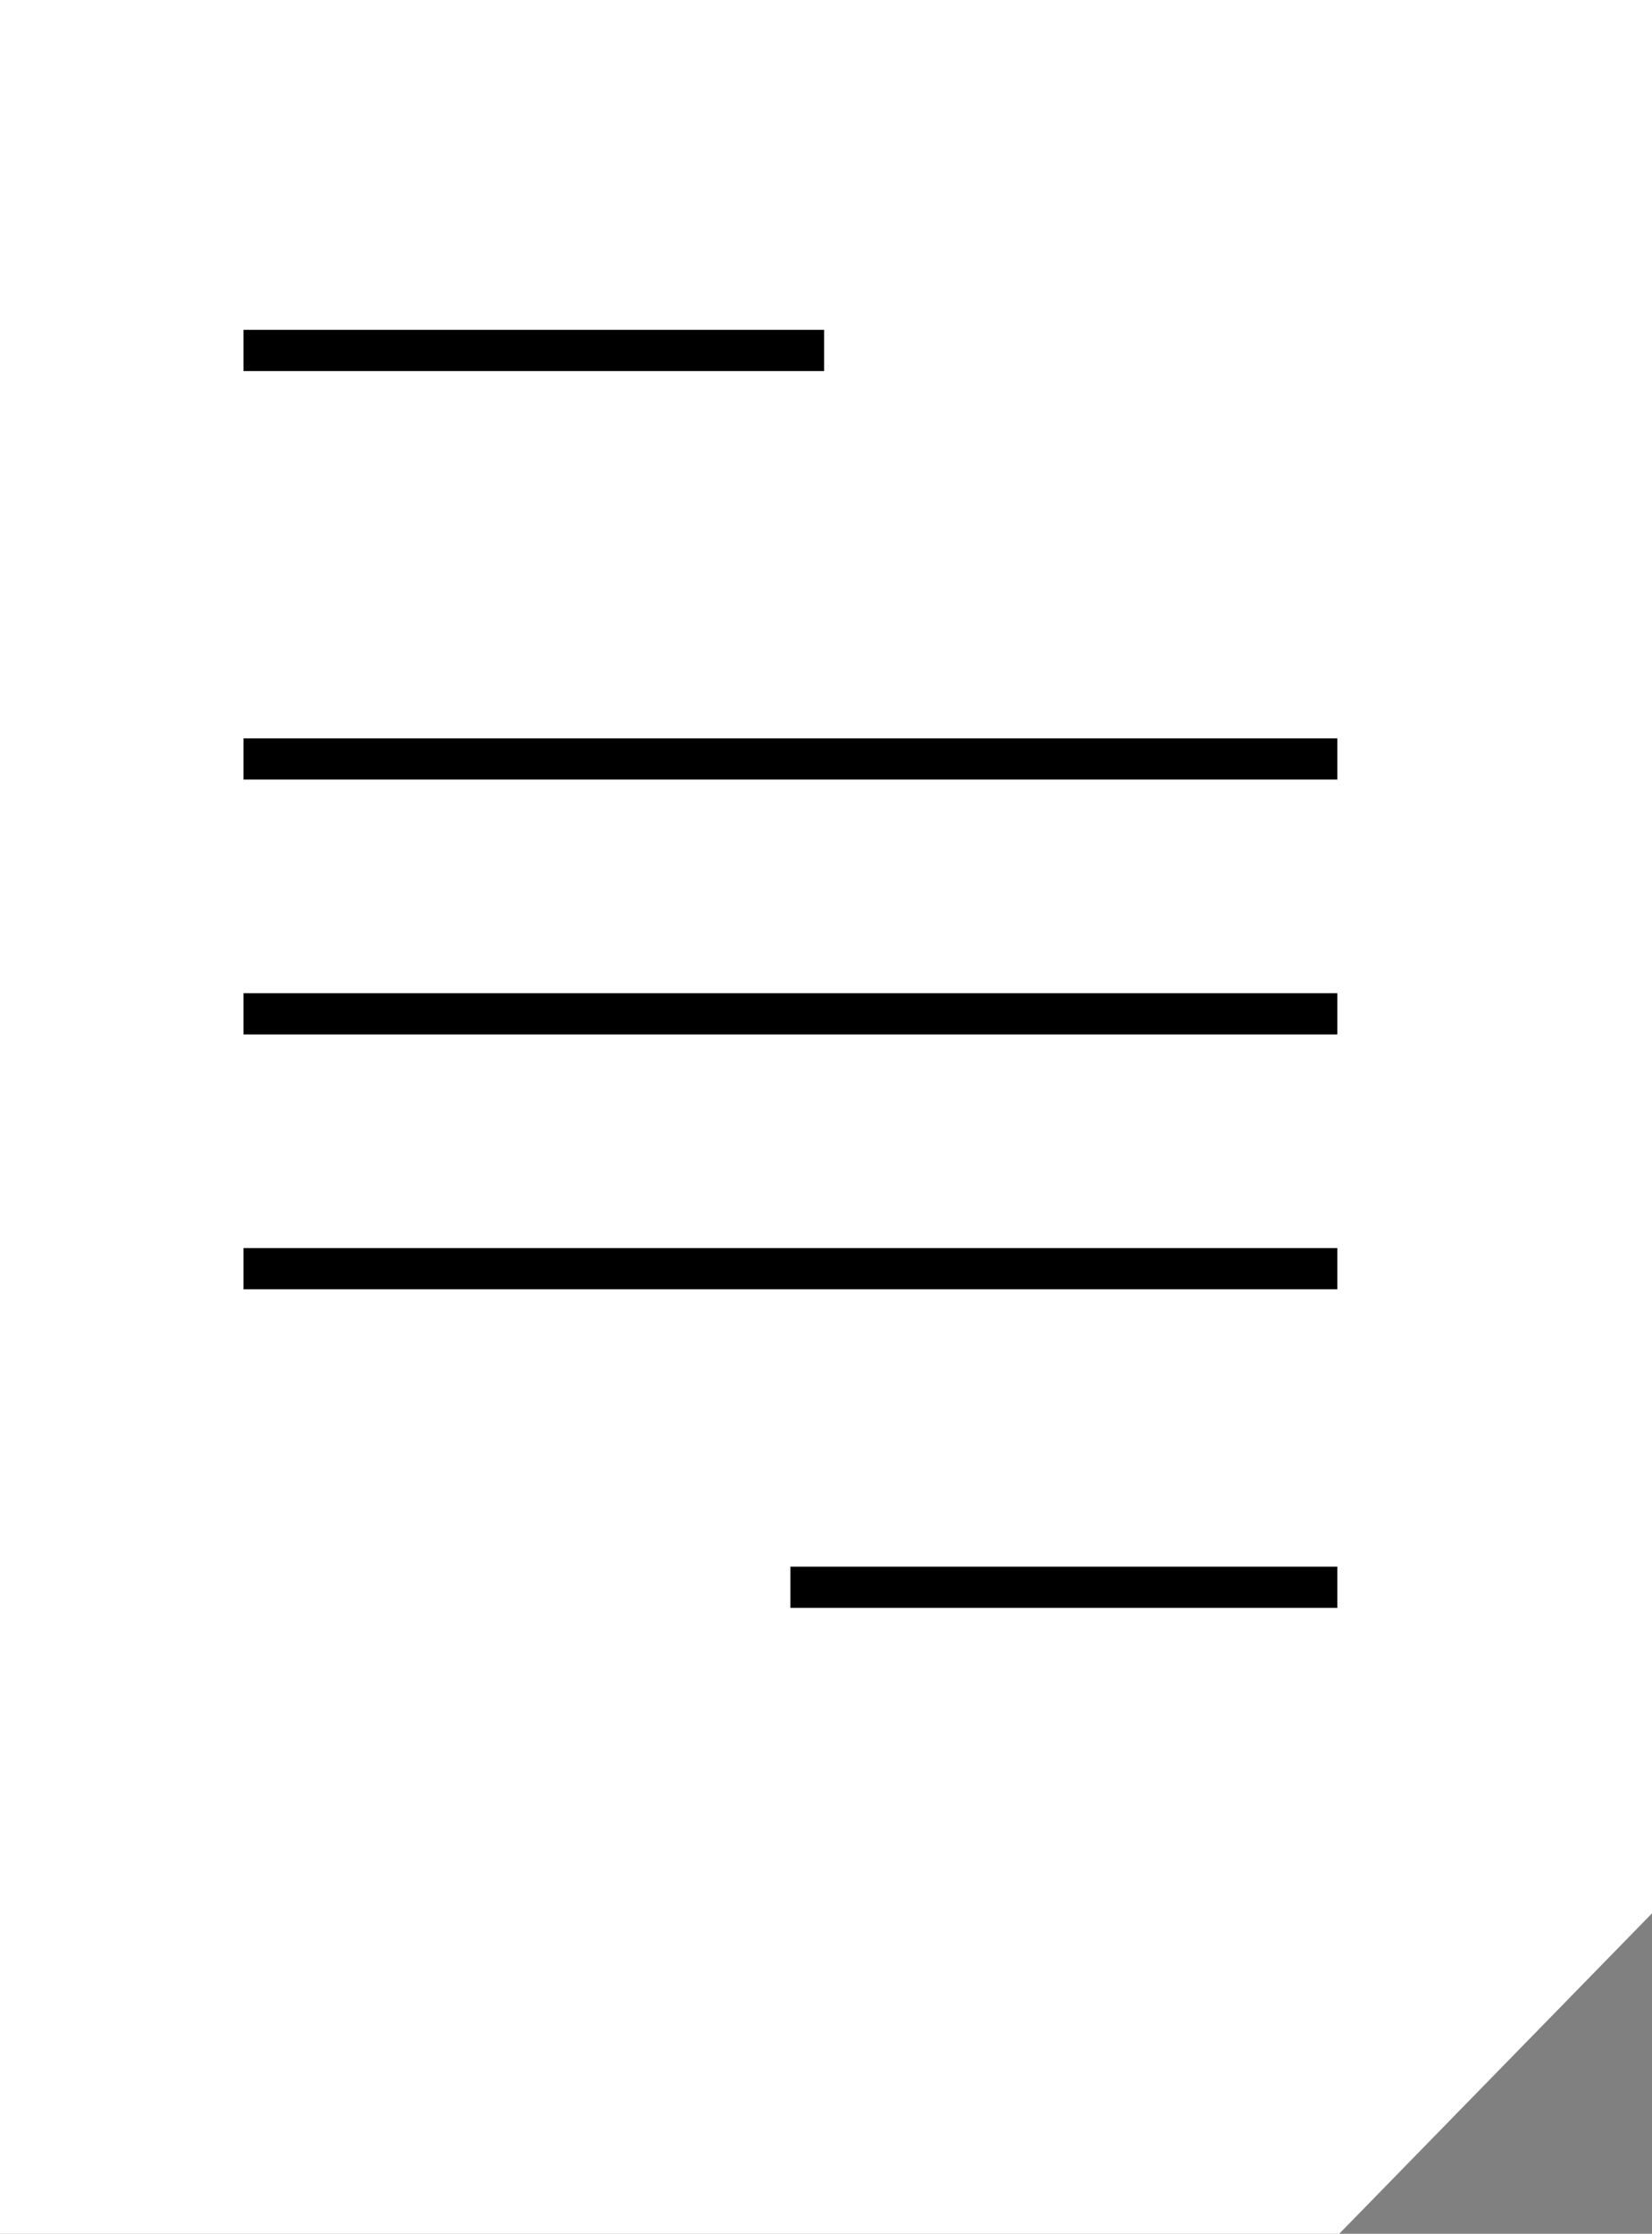 <svg width="441" height="596" viewBox="0 0 441 596" fill="none" xmlns="http://www.w3.org/2000/svg">
<rect x="0" y="0" width="441" height="596" fill="#808080" stroke="none"/>
<path d="M0 0H441V510.5L357.5 596H0V0Z" fill="white"/>
<line x1="65" y1="93.5" x2="220" y2="93.5" stroke="black" stroke-width="11"/>
<line x1="65" y1="202.5" x2="357" y2="202.5" stroke="black" stroke-width="11"/>
<line x1="65" y1="270.5" x2="357" y2="270.5" stroke="black" stroke-width="11"/>
<line x1="65" y1="338.5" x2="357" y2="338.5" stroke="black" stroke-width="11"/>
<line x1="211" y1="423.5" x2="357" y2="423.5" stroke="black" stroke-width="11"/>
</svg>
